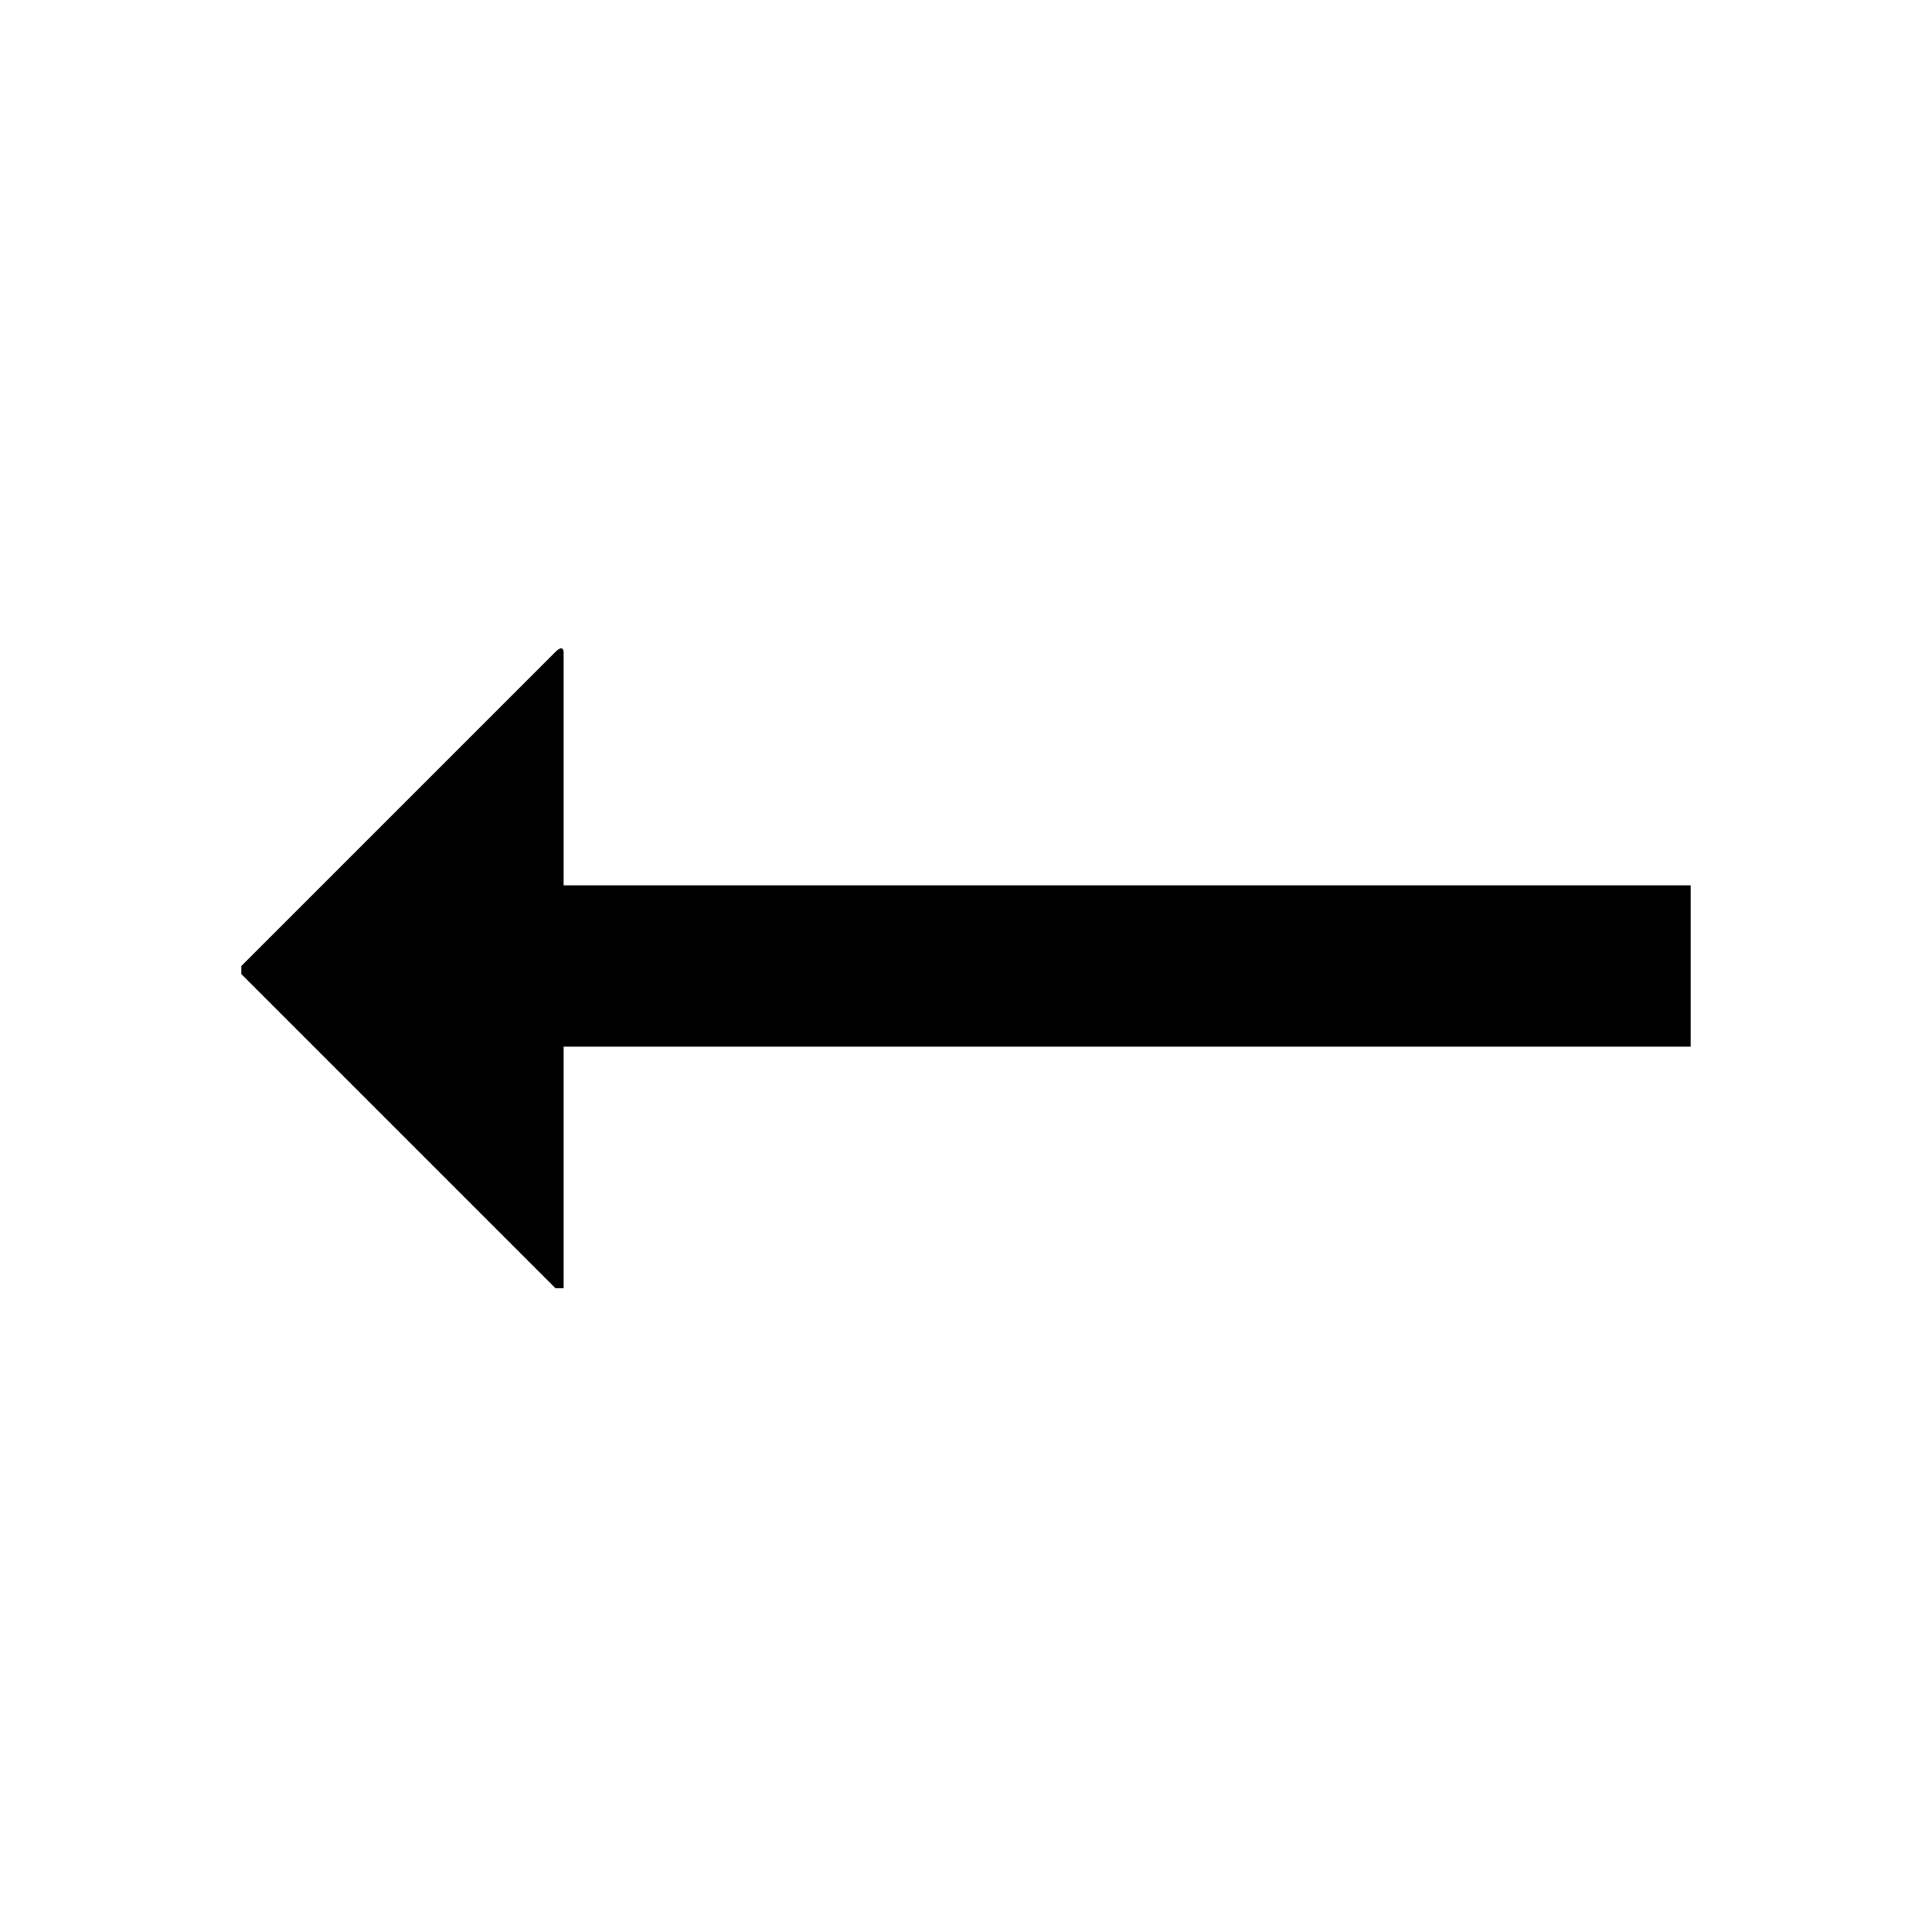 <svg xmlns="http://www.w3.org/2000/svg" viewBox="0 0 24 24"><path d="M21,11H7c0,0,0,0,0,0V8.1c0,0,0-0.1-0.1,0L3,12c0,0,0,0,0,0.1l3.9,3.9c0,0,0.1,0,0.1,0V13c0,0,0,0,0,0H21c0,0,0,0,0,0L21,11C21,11,21,11,21,11z"/><path d="M21,11H7c0,0,0,0,0,0V8.1c0,0,0-0.1-0.1,0L3,12c0,0,0,0,0,0.1l3.9,3.9c0,0,0.1,0,0.1,0V13c0,0,0,0,0,0H21c0,0,0,0,0,0L21,11C21,11,21,11,21,11z"/></svg>
<!--
Copyright (c) Handsoncode sp. z o.o.

This icon is a part of Handsontable Pro that is a commercial software distributed by Handsoncode sp. z o. o.
By installing, copying, or otherwise using this icon, you agree to be bound by the terms
of its General Software License Terms ("Terms") available in the main directory
of the Handsontable Pro software repository.
-->